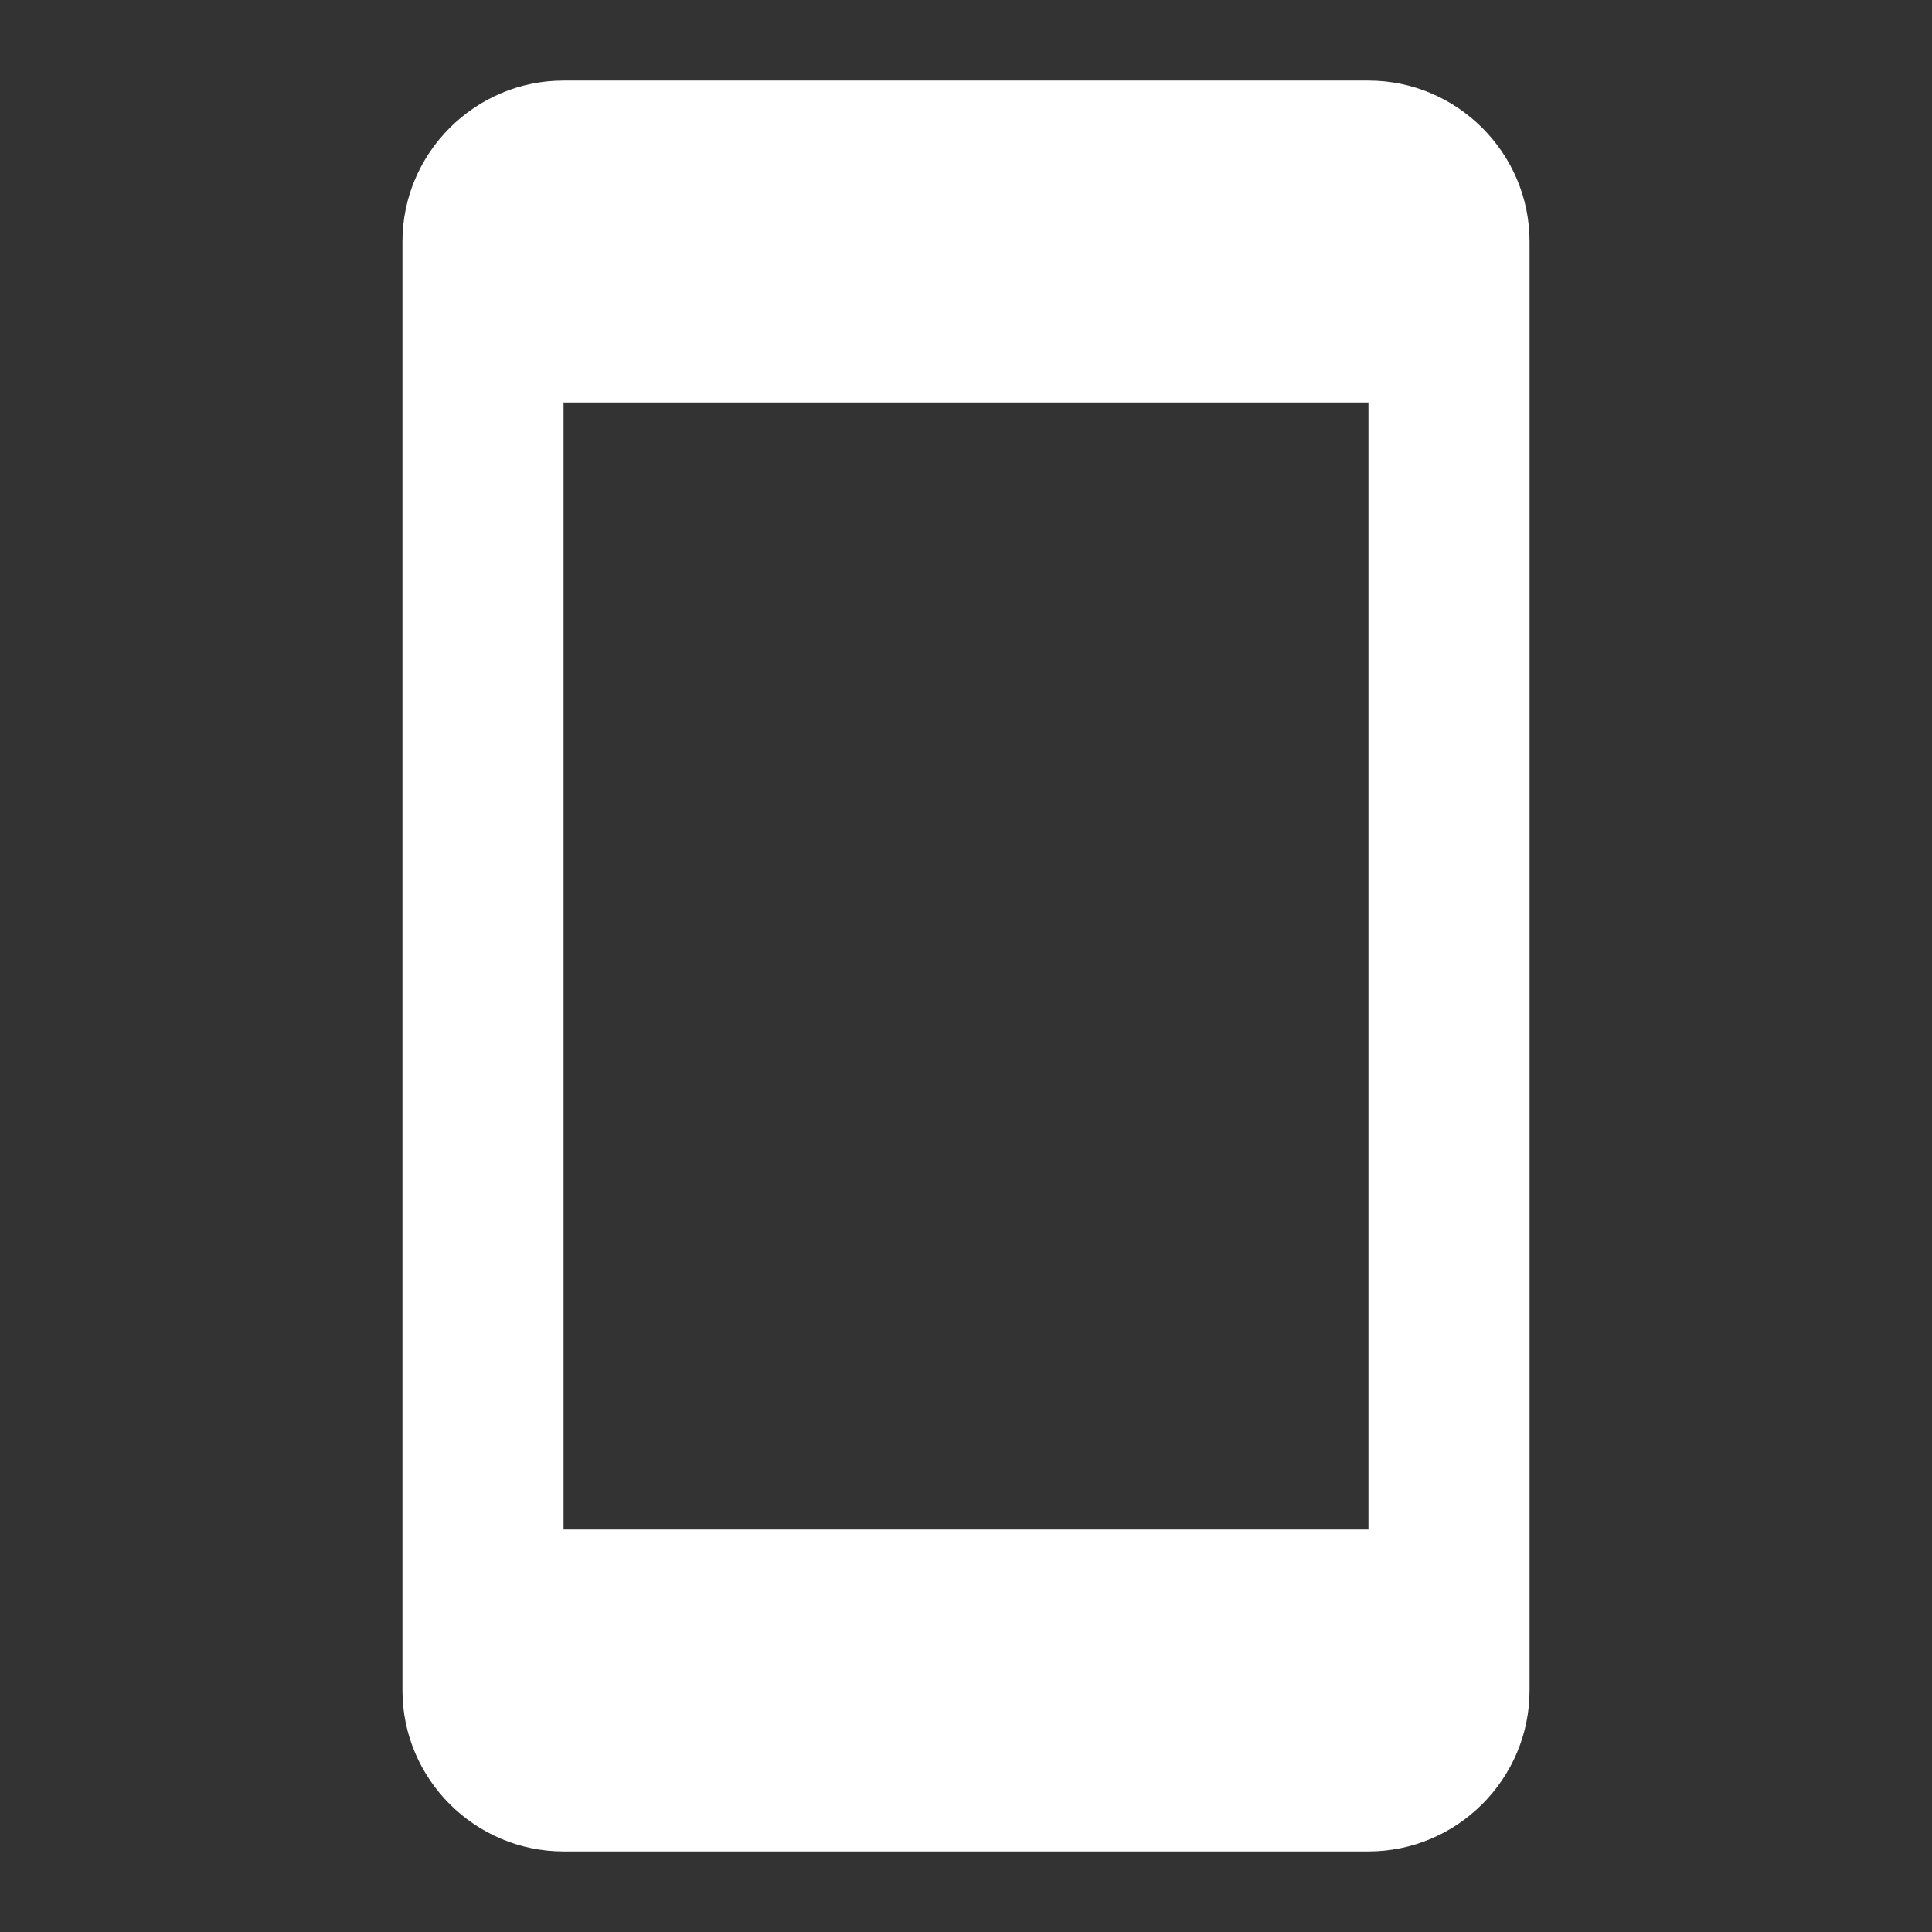 <svg preserveAspectRatio="none" width="13" height="13" viewBox="0 0 13 13" fill="none" xmlns="http://www.w3.org/2000/svg">
<rect x="0" y="0" width="13" height="13" fill="#333333" stroke="none"/>
<path d="M9.208 0.542H3.792C3.196 0.542 2.708 1.029 2.708 1.625V11.375C2.708 11.971 3.196 12.458 3.792 12.458H9.208C9.804 12.458 10.292 11.971 10.292 11.375V1.625C10.292 1.029 9.804 0.542 9.208 0.542ZM9.208 10.292H3.792V2.708H9.208V10.292Z" fill="white"/>
</svg>
